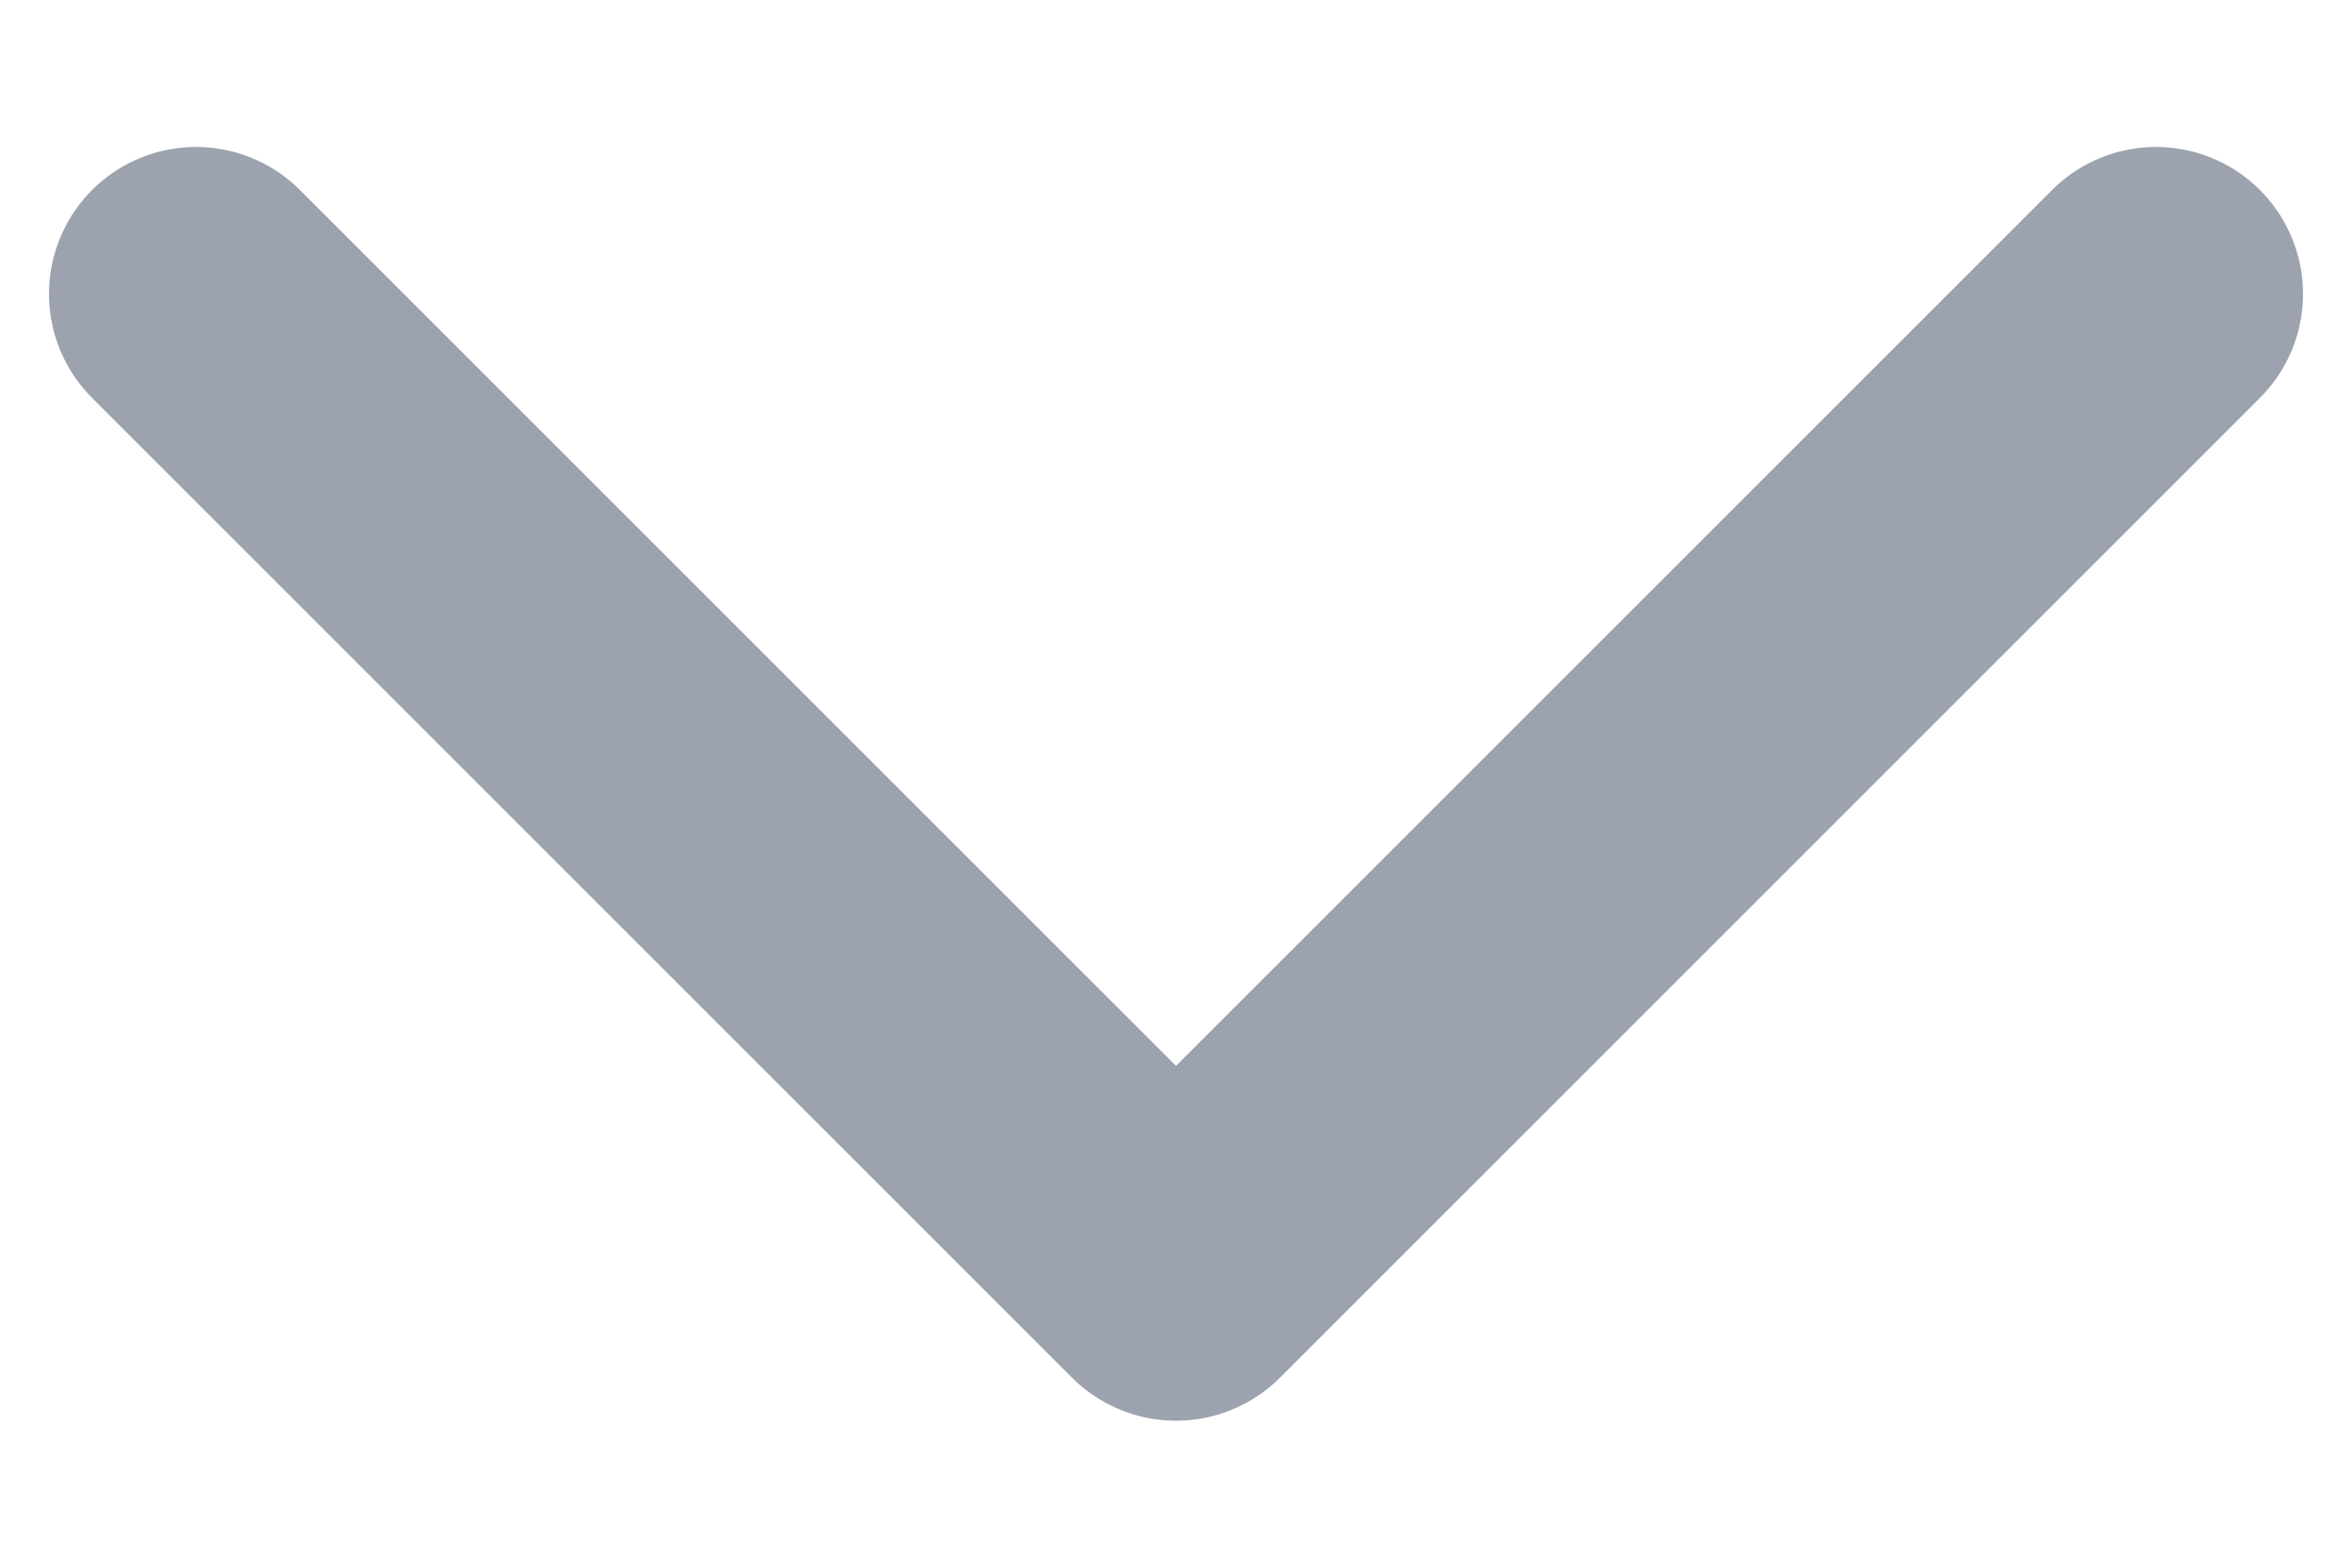 <svg width="12" height="8" viewBox="0 0 12 8" fill="none" xmlns="http://www.w3.org/2000/svg">
<path d="M1 1.5L6 6.5L11 1.5" stroke="#9CA3AF" stroke-width="1.5" stroke-linecap="round" stroke-linejoin="round"/>
</svg>
